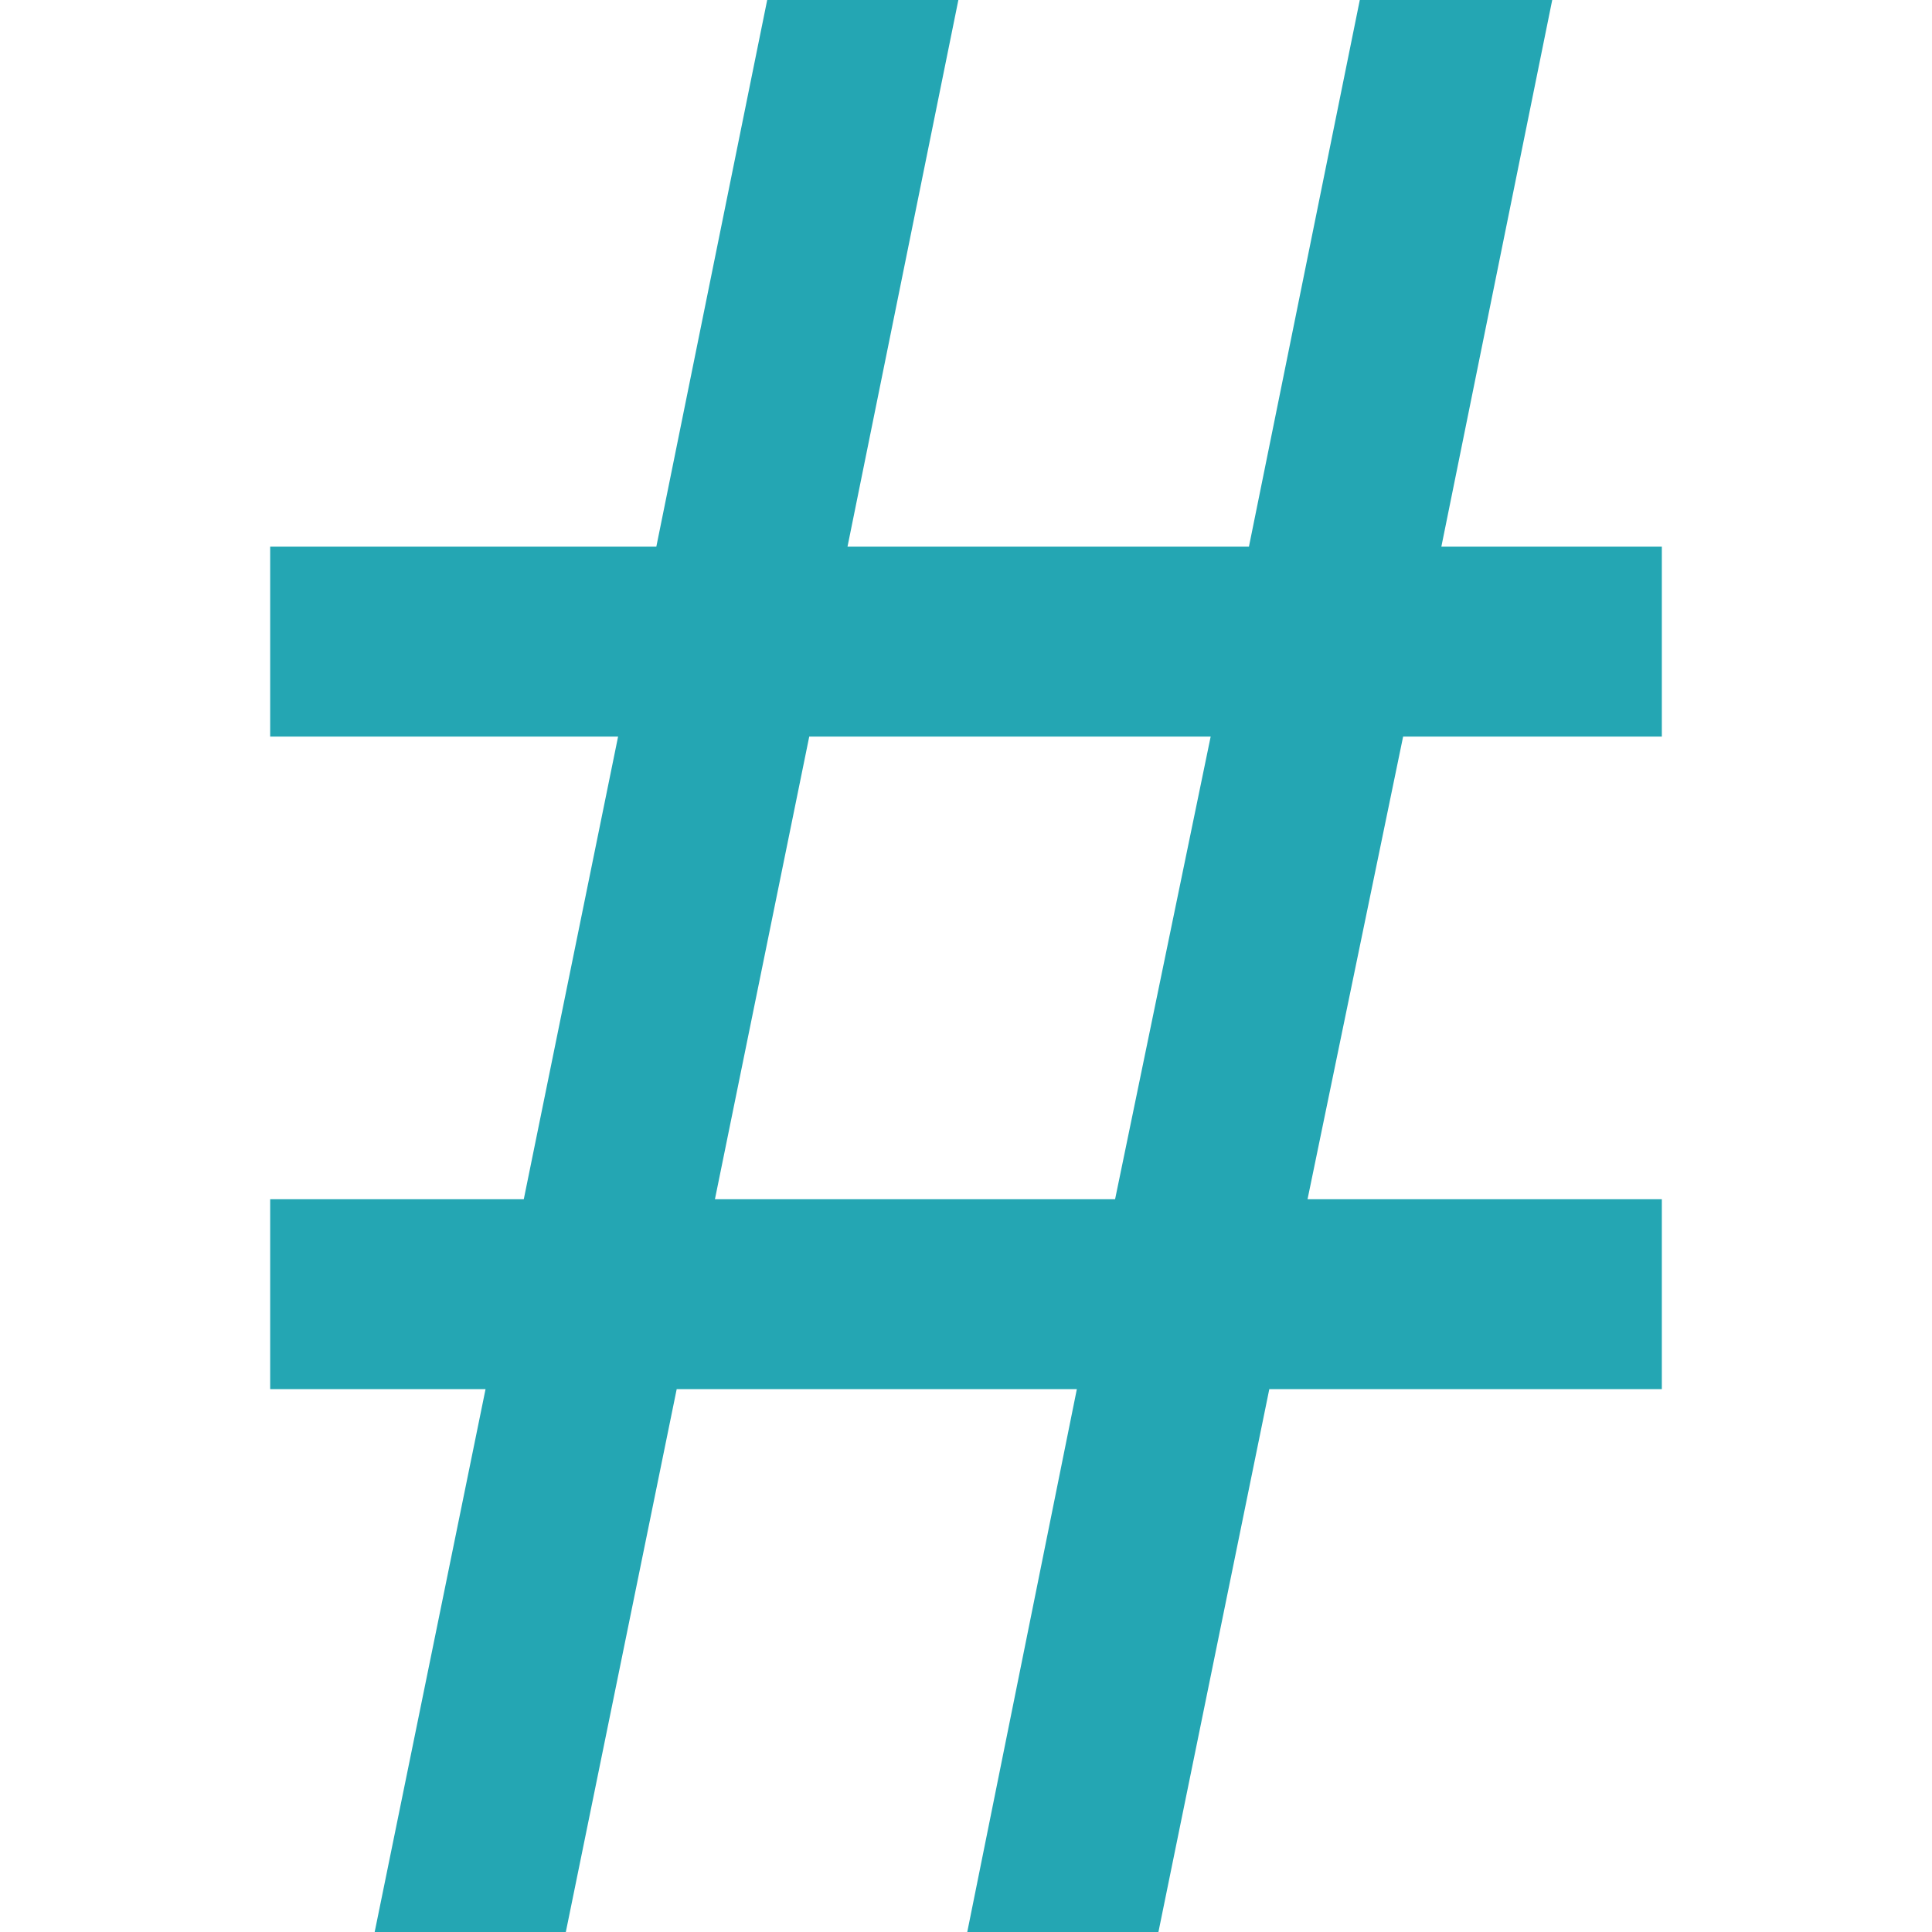 <?xml version="1.0" encoding="UTF-8"?>
<svg width="100mm" height="100mm" version="1.1" viewBox="0 0 100 100" xmlns="http://www.w3.org/2000/svg"><path d="m19.393 100 5.739-28.1h-11.148v-9.829h13.127l4.881-23.945h-18.008v-9.829h19.987l5.739-28.298h9.895l-5.739 28.298h20.778l5.739-28.298h9.96l-5.739 28.298h11.412v9.829h-13.391l-4.947 23.945h18.338v9.829h-20.317l-5.739 28.1h-9.895l5.673-28.1h-20.712l-5.739 28.1zm17.612-37.929h20.712l4.947-23.945h-20.778z" fill="#24a6b3"/></svg>
